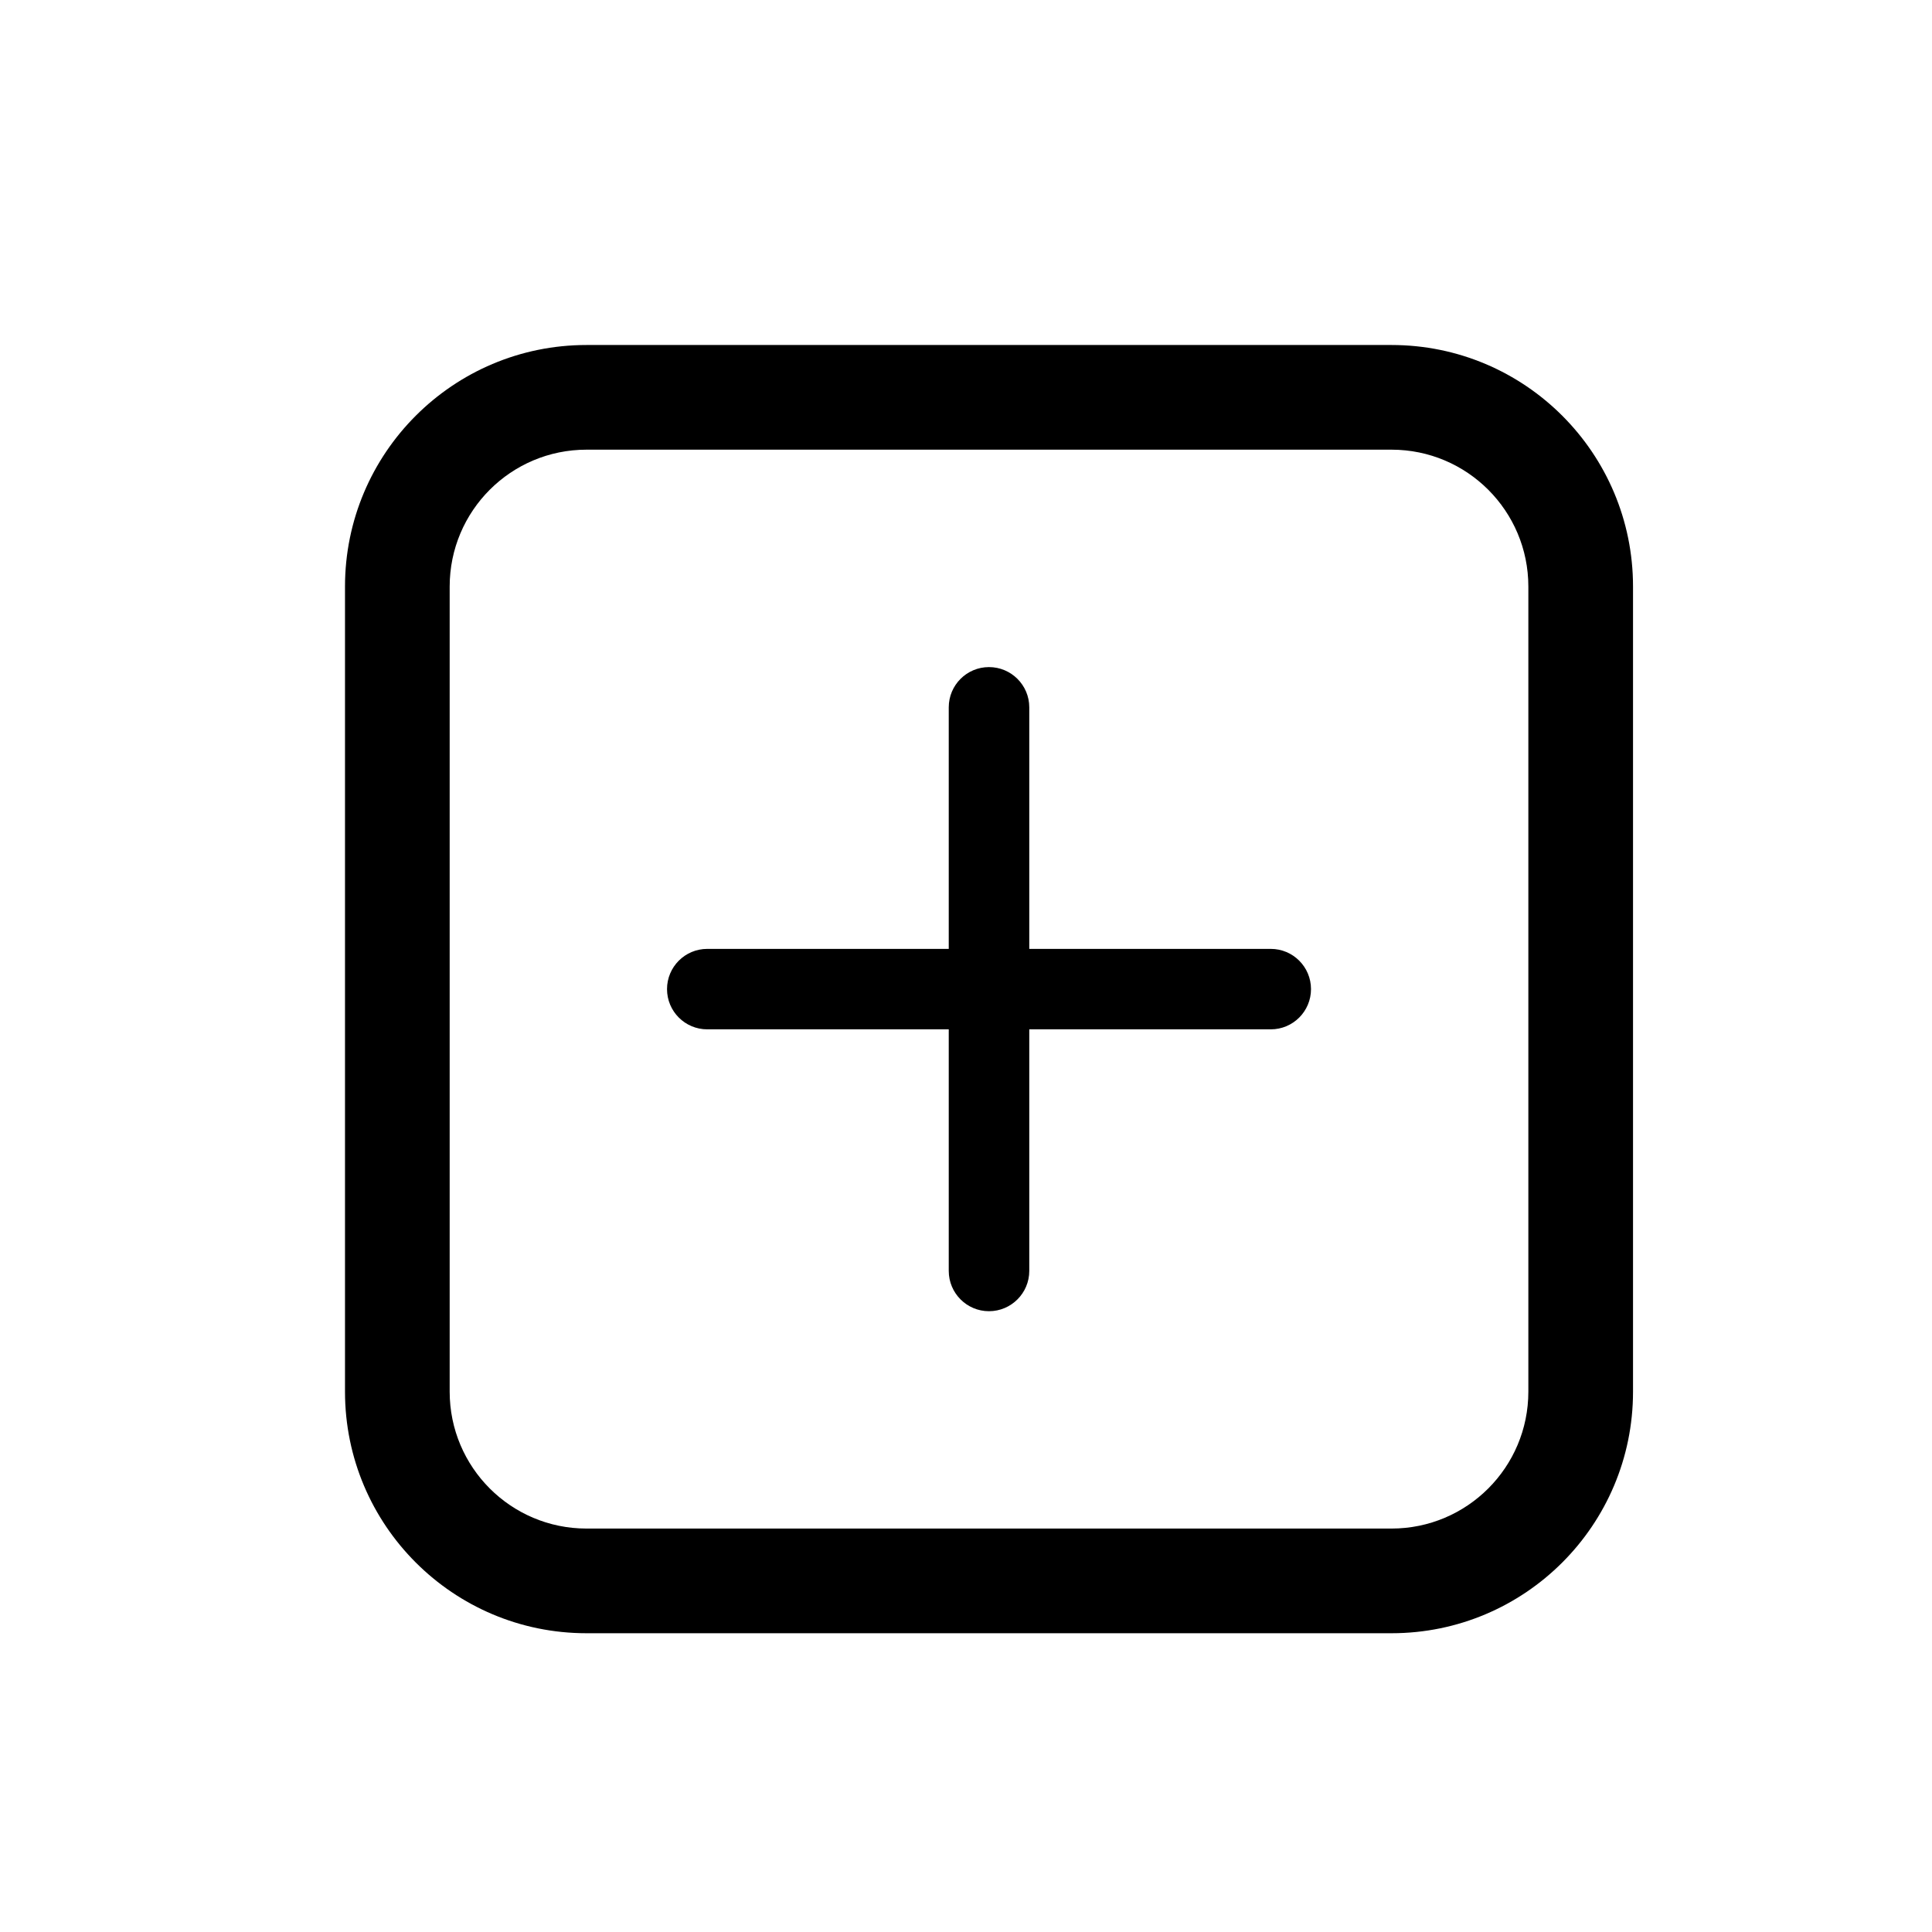 <svg width="28" height="28" viewBox="0 0 28 28" fill="none" xmlns="http://www.w3.org/2000/svg">
<path d="M10.25 14.918C9.928 14.918 9.667 14.657 9.667 14.335C9.667 14.013 9.928 13.752 10.25 13.752H13.75V10.251C13.75 9.929 14.011 9.668 14.333 9.668C14.655 9.668 14.917 9.929 14.917 10.251V13.752H18.417C18.739 13.752 19 14.013 19 14.335C19 14.657 18.739 14.918 18.417 14.918H14.917V18.419C14.917 18.741 14.655 19.003 14.333 19.003C14.011 19.003 13.75 18.741 13.75 18.419V14.918H10.25Z" fill="black"/>
<path fill-rule="evenodd" clip-rule="evenodd" d="M5 8.501C5 6.567 6.567 5 8.5 5H20.167C22.1 5 23.667 6.567 23.667 8.501V20.169C23.667 22.103 22.1 23.67 20.167 23.67H8.5C6.567 23.67 5 22.103 5 20.169V8.501ZM8.5 6.517H20.167C21.262 6.517 22.15 7.405 22.15 8.501V20.169C22.15 21.265 21.262 22.153 20.167 22.153H8.5C7.405 22.153 6.517 21.265 6.517 20.169V8.501C6.517 7.405 7.405 6.517 8.5 6.517Z" fill="black"/>
</svg>
